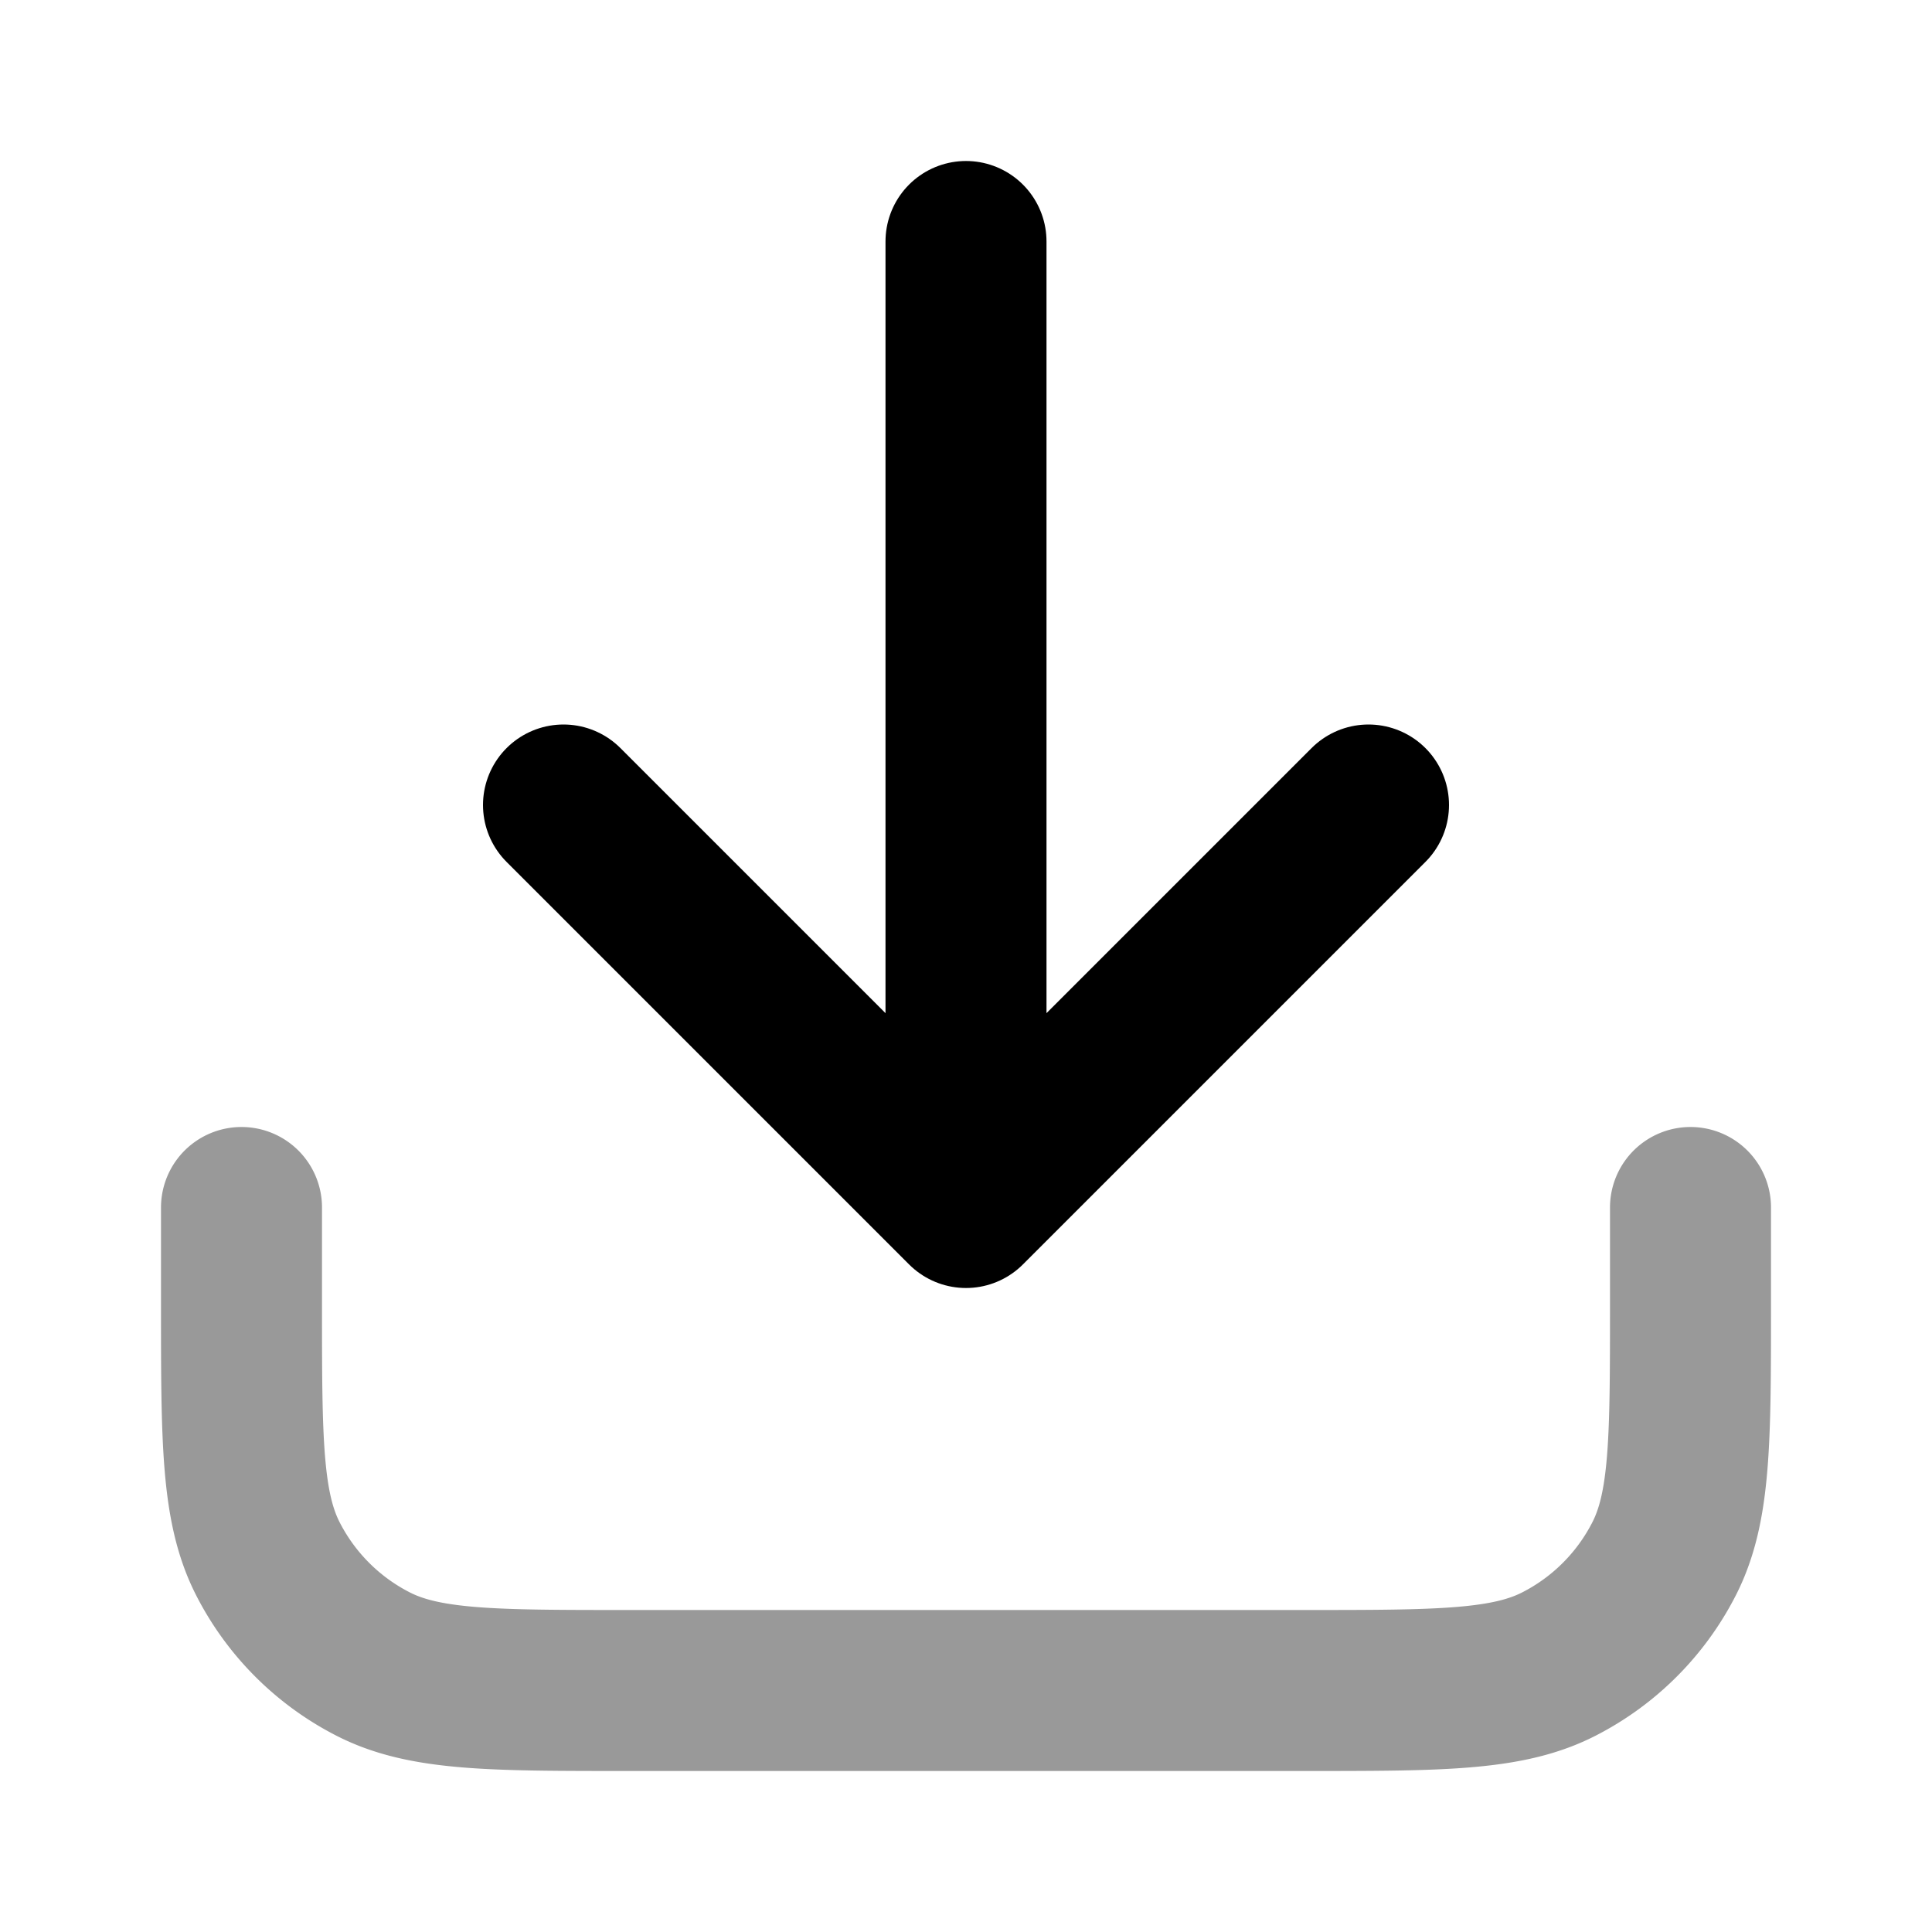 <svg fill="none" xmlns="http://www.w3.org/2000/svg" viewBox="0 0 24 24"><path opacity=".4" d="M21 15v1.2c0 1.68 0 2.52-.327 3.162a3 3 0 0 1-1.311 1.311C18.72 21 17.88 21 16.2 21H7.8c-1.68 0-2.52 0-3.162-.327a3 3 0 0 1-1.311-1.311C3 18.72 3 17.88 3 16.2V15" stroke="currentColor" stroke-width="2" stroke-linecap="round" stroke-linejoin="round"/><path d="m17 10-5 5m0 0-5-5m5 5V3" stroke="currentColor" stroke-width="2" stroke-linecap="round" stroke-linejoin="round"/></svg>
